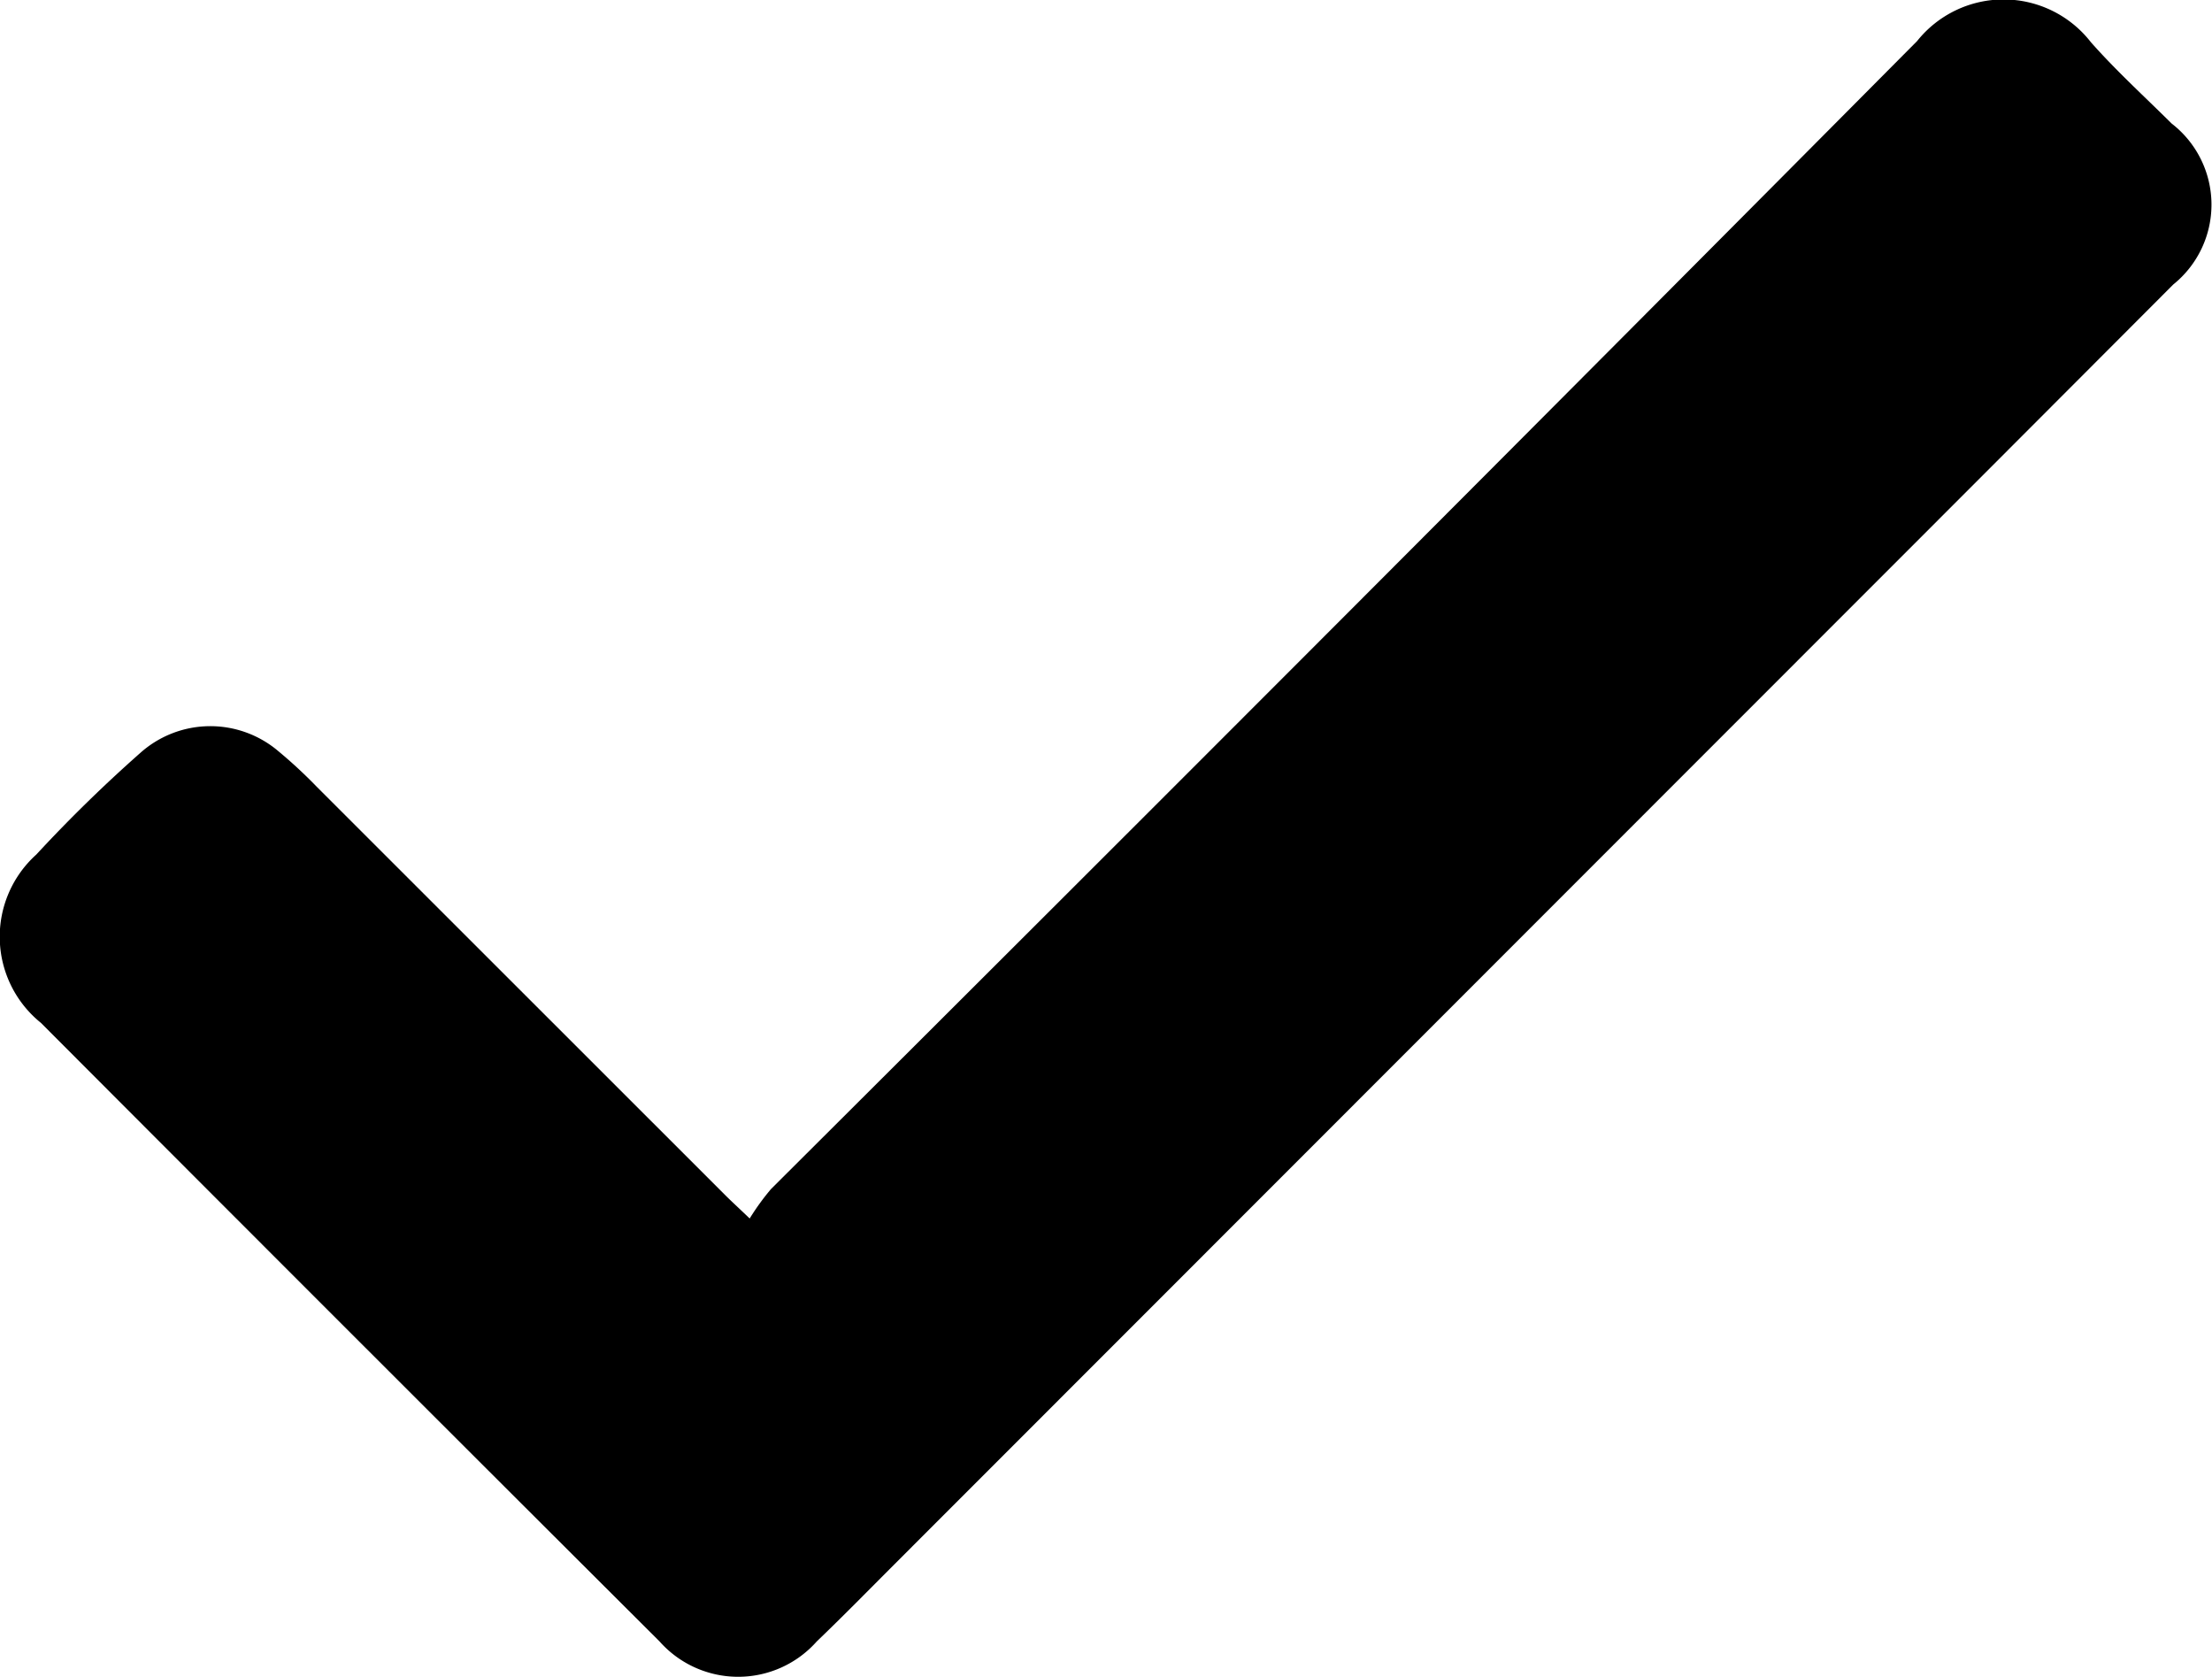 <svg xmlns="http://www.w3.org/2000/svg" fill="none" width="100%" height="100%" viewBox="0 0 12 9.098">
  <path id="Path_5030" data-name="Path 5030" d="M143.612-514.082c-.147-.146-.3-.285-.438-.441a.6.6,0,0,0-.943-.006q-3.1,3.121-6.217,6.226a1.314,1.314,0,0,0-.116.16c-.069-.066-.1-.094-.13-.124l-2.218-2.217a2.611,2.611,0,0,0-.207-.192.57.57,0,0,0-.75.007,7.839,7.839,0,0,0-.565.552.6.6,0,0,0,.025.913q1.676,1.68,3.356,3.355a.57.57,0,0,0,.853,0c.143-.137.281-.278.421-.418l5.022-5.024q.959-.959,1.916-1.918A.556.556,0,0,0,143.612-514.082Z" transform="translate(-131.831 514.752)" fill="currentColor"/>
</svg>
